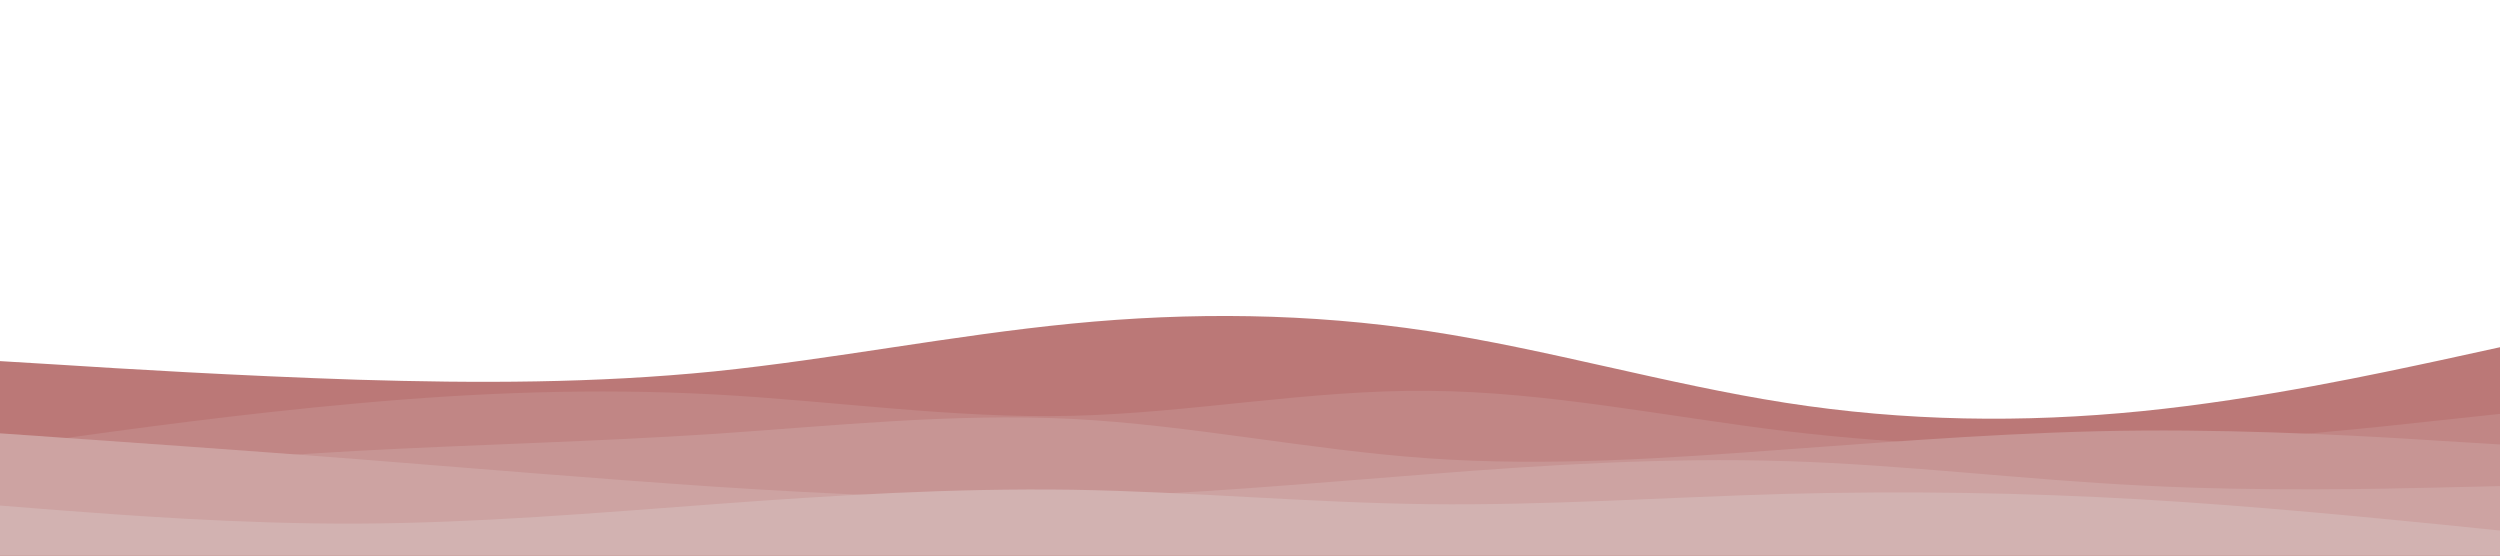 <svg id="visual" viewBox="0 0 900 200" width="900" height="200" xmlns="http://www.w3.org/2000/svg" xmlns:xlink="http://www.w3.org/1999/xlink" version="1.1"><path d="M0 130L21.5 131.3C43 132.7 86 135.3 128.8 136.7C171.7 138 214.3 138 257.2 133.7C300 129.3 343 120.7 385.8 116.5C428.7 112.3 471.3 112.7 514.2 119.2C557 125.7 600 138.3 642.8 145C685.7 151.7 728.3 152.3 771.2 148C814 143.7 857 134.3 878.5 129.7L900 125L900 201L878.5 201C857 201 814 201 771.2 201C728.3 201 685.7 201 642.8 201C600 201 557 201 514.2 201C471.3 201 428.7 201 385.8 201C343 201 300 201 257.2 201C214.3 201 171.7 201 128.8 201C86 201 43 201 21.5 201L0 201Z" fill="#bb7877"></path><path d="M0 161L21.5 158C43 155 86 149 128.8 145.2C171.7 141.3 214.3 139.7 257.2 142C300 144.3 343 150.7 385.8 149.7C428.7 148.7 471.3 140.3 514.2 140.7C557 141 600 150 642.8 155.2C685.7 160.3 728.3 161.7 771.2 160C814 158.3 857 153.7 878.5 151.3L900 149L900 201L878.5 201C857 201 814 201 771.2 201C728.3 201 685.7 201 642.8 201C600 201 557 201 514.2 201C471.3 201 428.7 201 385.8 201C343 201 300 201 257.2 201C214.3 201 171.7 201 128.8 201C86 201 43 201 21.5 201L0 201Z" fill="#c18685"></path><path d="M0 172L21.5 170.2C43 168.3 86 164.7 128.8 162.3C171.7 160 214.3 159 257.2 156.2C300 153.3 343 148.7 385.8 150.8C428.7 153 471.3 162 514.2 165C557 168 600 165 642.8 161.8C685.7 158.7 728.3 155.3 771.2 155C814 154.7 857 157.3 878.5 158.7L900 160L900 201L878.5 201C857 201 814 201 771.2 201C728.3 201 685.7 201 642.8 201C600 201 557 201 514.2 201C471.3 201 428.7 201 385.8 201C343 201 300 201 257.2 201C214.3 201 171.7 201 128.8 201C86 201 43 201 21.5 201L0 201Z" fill="#c79594"></path><path d="M0 156L21.5 157.5C43 159 86 162 128.8 165.3C171.7 168.7 214.3 172.3 257.2 175.2C300 178 343 180 385.8 179C428.7 178 471.3 174 514.2 170.7C557 167.3 600 164.7 642.8 166C685.7 167.3 728.3 172.7 771.2 174.8C814 177 857 176 878.5 175.5L900 175L900 201L878.5 201C857 201 814 201 771.2 201C728.3 201 685.7 201 642.8 201C600 201 557 201 514.2 201C471.3 201 428.7 201 385.8 201C343 201 300 201 257.2 201C214.3 201 171.7 201 128.8 201C86 201 43 201 21.5 201L0 201Z" fill="#cda3a2"></path><path d="M0 182L21.5 183.7C43 185.3 86 188.7 128.8 188.5C171.7 188.3 214.3 184.7 257.2 181.5C300 178.3 343 175.7 385.8 176.3C428.7 177 471.3 181 514.2 181.5C557 182 600 179 642.8 177.8C685.7 176.7 728.3 177.3 771.2 179.8C814 182.3 857 186.7 878.5 188.8L900 191L900 201L878.5 201C857 201 814 201 771.2 201C728.3 201 685.7 201 642.8 201C600 201 557 201 514.2 201C471.3 201 428.7 201 385.8 201C343 201 300 201 257.2 201C214.3 201 171.7 201 128.8 201C86 201 43 201 21.5 201L0 201Z" fill="#d2b2b1"></path></svg>